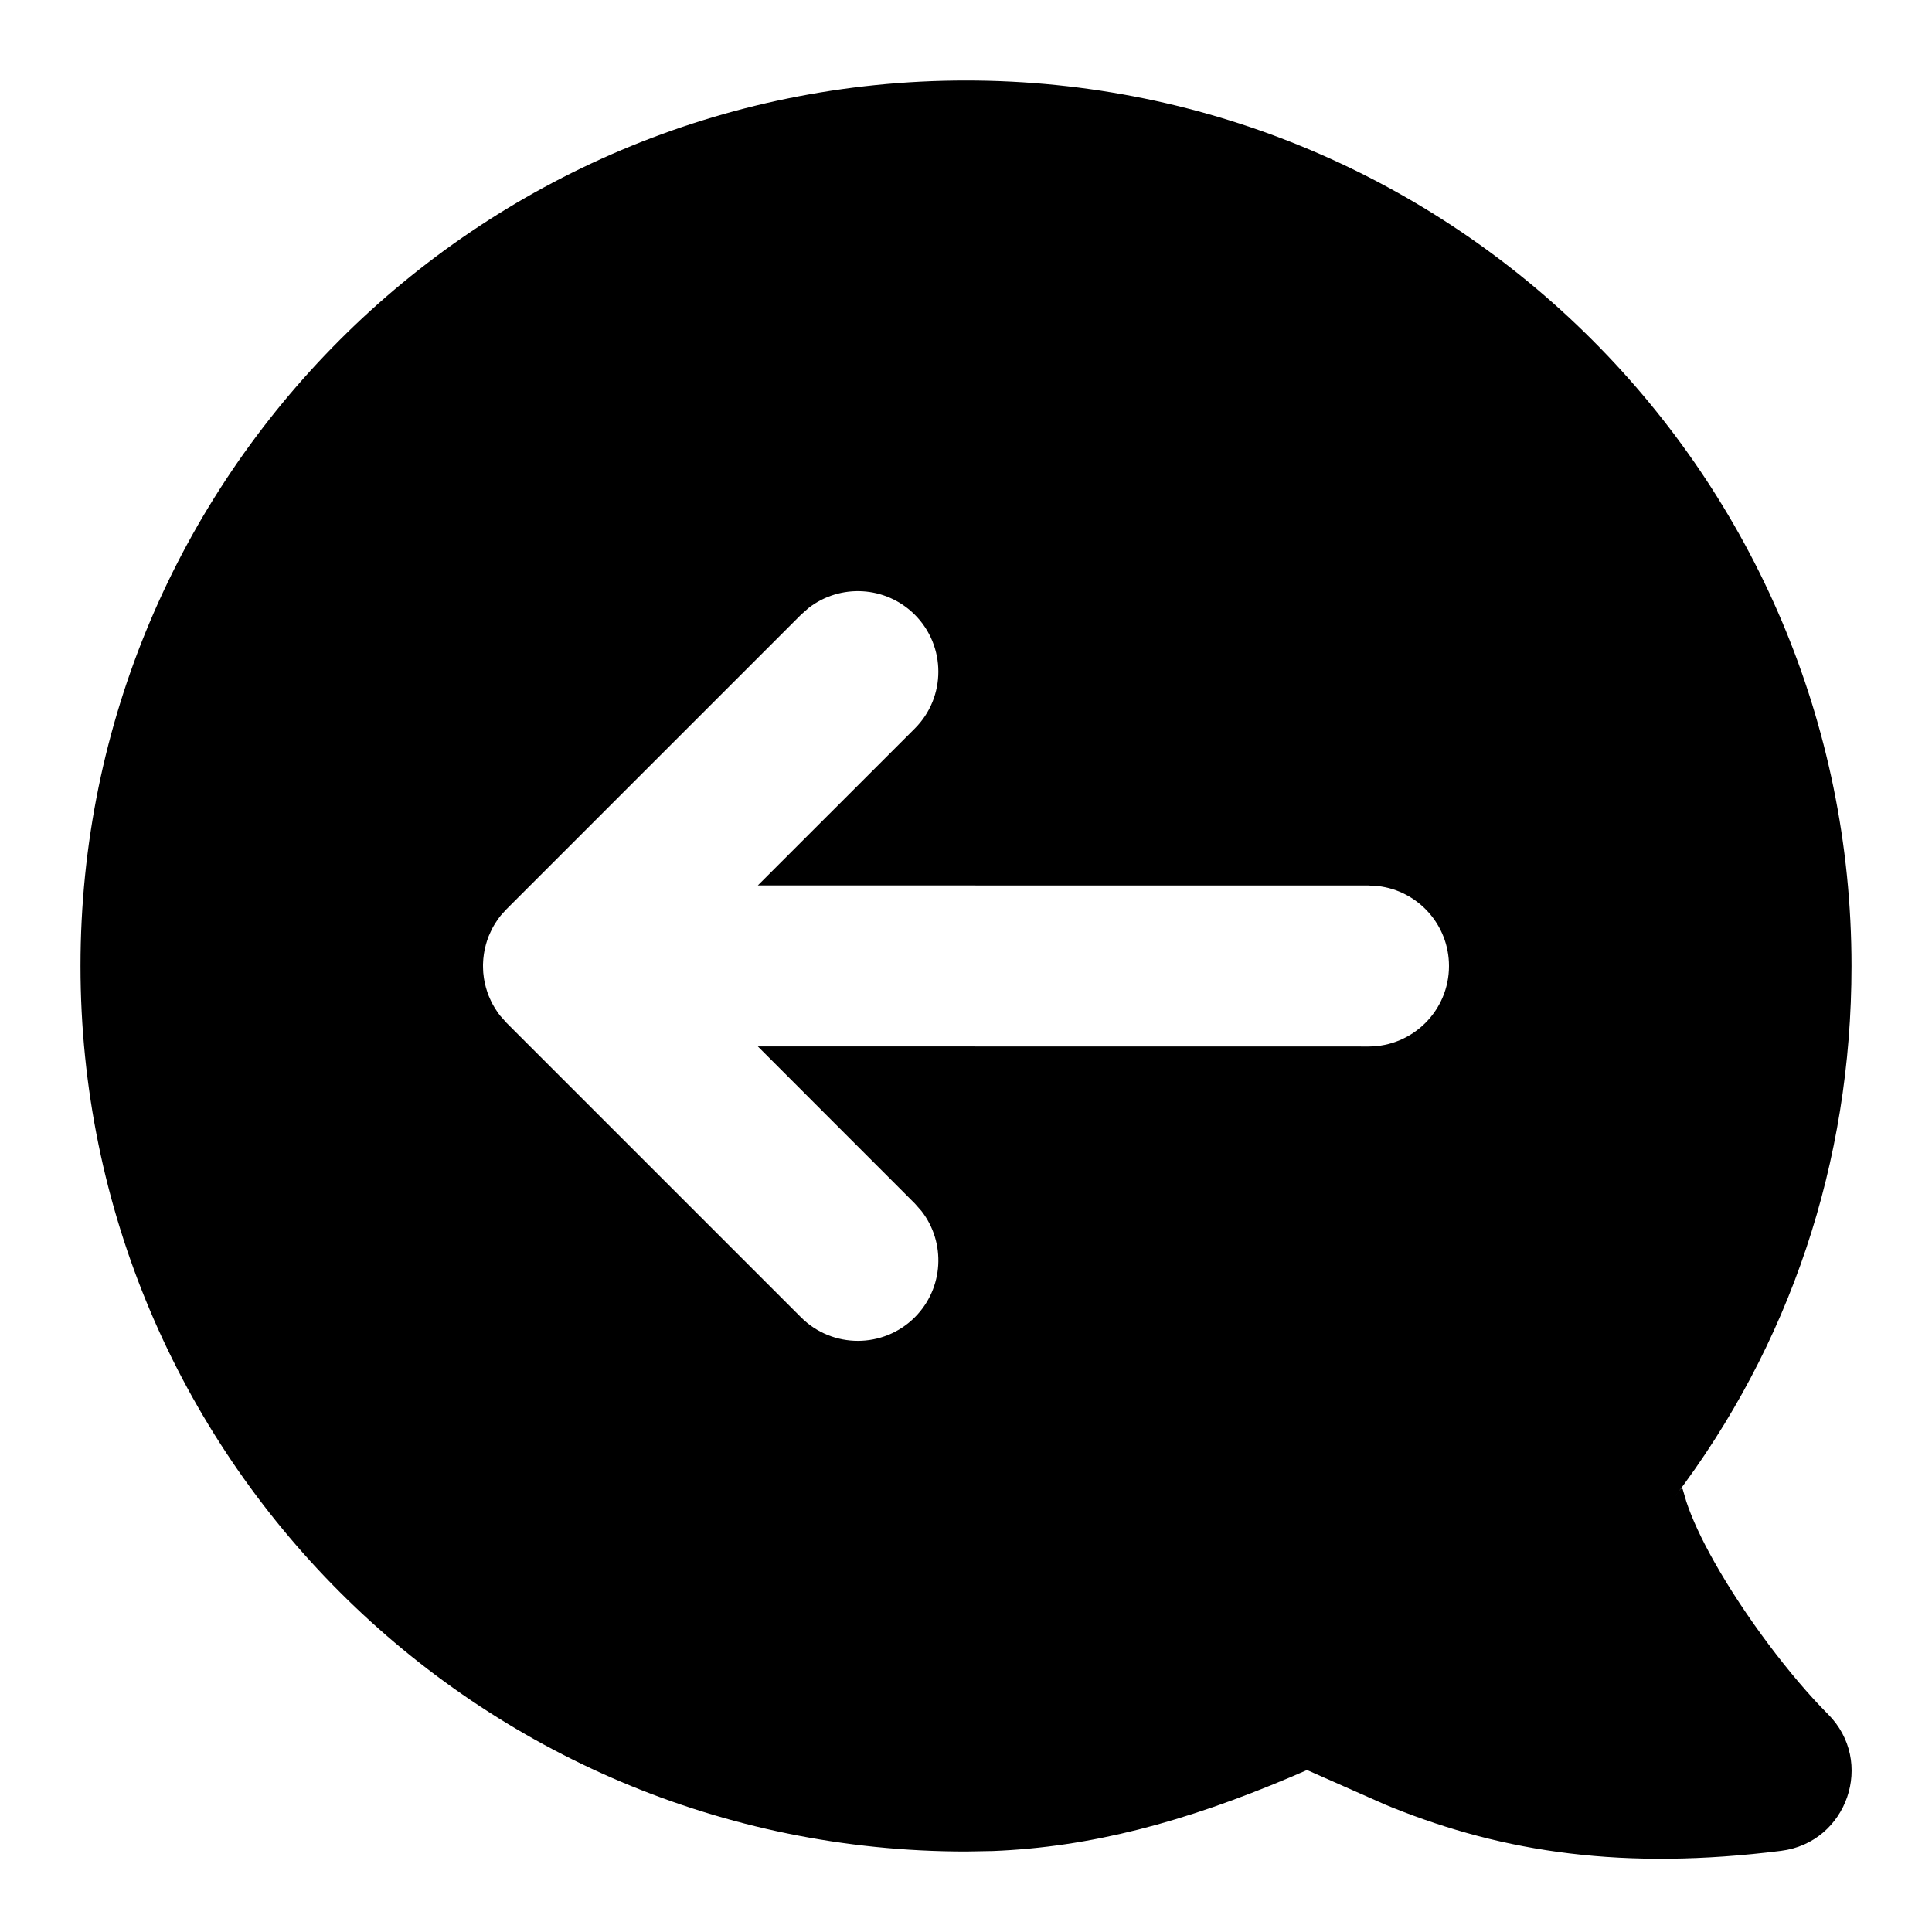 <svg xmlns="http://www.w3.org/2000/svg" width="24" height="24" viewBox="0 0 24 24">
  <path d="M12,1 C18.075,1 23,5.925 23,12 C23,14.444 22.231,16.716 20.796,18.605 L20.796,18.605 L20.858,18.522 C20.894,18.474 20.899,18.478 20.914,18.536 L20.914,18.536 L20.948,18.652 C21.015,18.857 21.133,19.114 21.295,19.401 C21.672,20.072 22.244,20.83 22.707,21.293 C23.296,21.881 22.95,22.889 22.124,22.992 C20.177,23.236 18.686,23.014 17.291,22.452 C17.265,22.442 17.237,22.43 17.206,22.417 L17.206,22.417 L16.25,21.994 L16.241,21.986 L16.04,22.073 C14.706,22.638 13.548,22.946 12.333,22.994 L12.333,22.994 L12,23 C5.925,23 1,18.075 1,12 C1,5.925 5.925,1 12,1 Z M6.218,11.375 L6.22,11.374 L6.218,11.376 L6.186,11.418 L6.186,11.418 C6.173,11.438 6.159,11.458 6.146,11.479 C6.138,11.493 6.13,11.506 6.122,11.52 C6.113,11.537 6.104,11.555 6.096,11.573 C6.086,11.593 6.077,11.613 6.069,11.633 C6.062,11.651 6.056,11.669 6.05,11.687 C6.045,11.703 6.04,11.718 6.036,11.734 C6.03,11.756 6.025,11.777 6.02,11.799 C6.017,11.817 6.014,11.834 6.011,11.852 C6.008,11.871 6.006,11.89 6.004,11.91 L6.002,11.941 L6.002,11.941 L6,11.981 L6,12 L6.001,12.038 L6.002,12.059 L6.002,12.074 L6.002,12.059 L6.003,12.081 L6.011,12.149 L6.011,12.149 C6.014,12.166 6.017,12.183 6.02,12.201 C6.025,12.223 6.03,12.244 6.036,12.266 C6.04,12.281 6.045,12.297 6.05,12.312 C6.056,12.332 6.063,12.352 6.071,12.371 L6.094,12.423 L6.094,12.423 C6.102,12.442 6.112,12.46 6.122,12.479 C6.13,12.494 6.139,12.509 6.148,12.524 C6.162,12.546 6.175,12.566 6.19,12.587 C6.196,12.595 6.203,12.604 6.21,12.613 C6.215,12.62 6.217,12.623 6.22,12.625 L6.293,12.707 L9.95,16.364 C10.34,16.754 10.973,16.754 11.364,16.364 C11.724,16.003 11.752,15.436 11.447,15.044 L11.364,14.95 L9.414,12.999 L17,13 C17.552,13 18,12.552 18,12 C18,11.487 17.614,11.064 17.117,11.007 L17,11 L9.414,10.999 L11.364,9.05 C11.754,8.66 11.754,8.027 11.364,7.636 C11.003,7.276 10.436,7.248 10.044,7.553 L9.95,7.636 L6.293,11.293 L6.237,11.354 L6.237,11.354 L6.225,11.367 L6.238,11.353 L6.222,11.371 L6.218,11.375 Z"/>
</svg>
